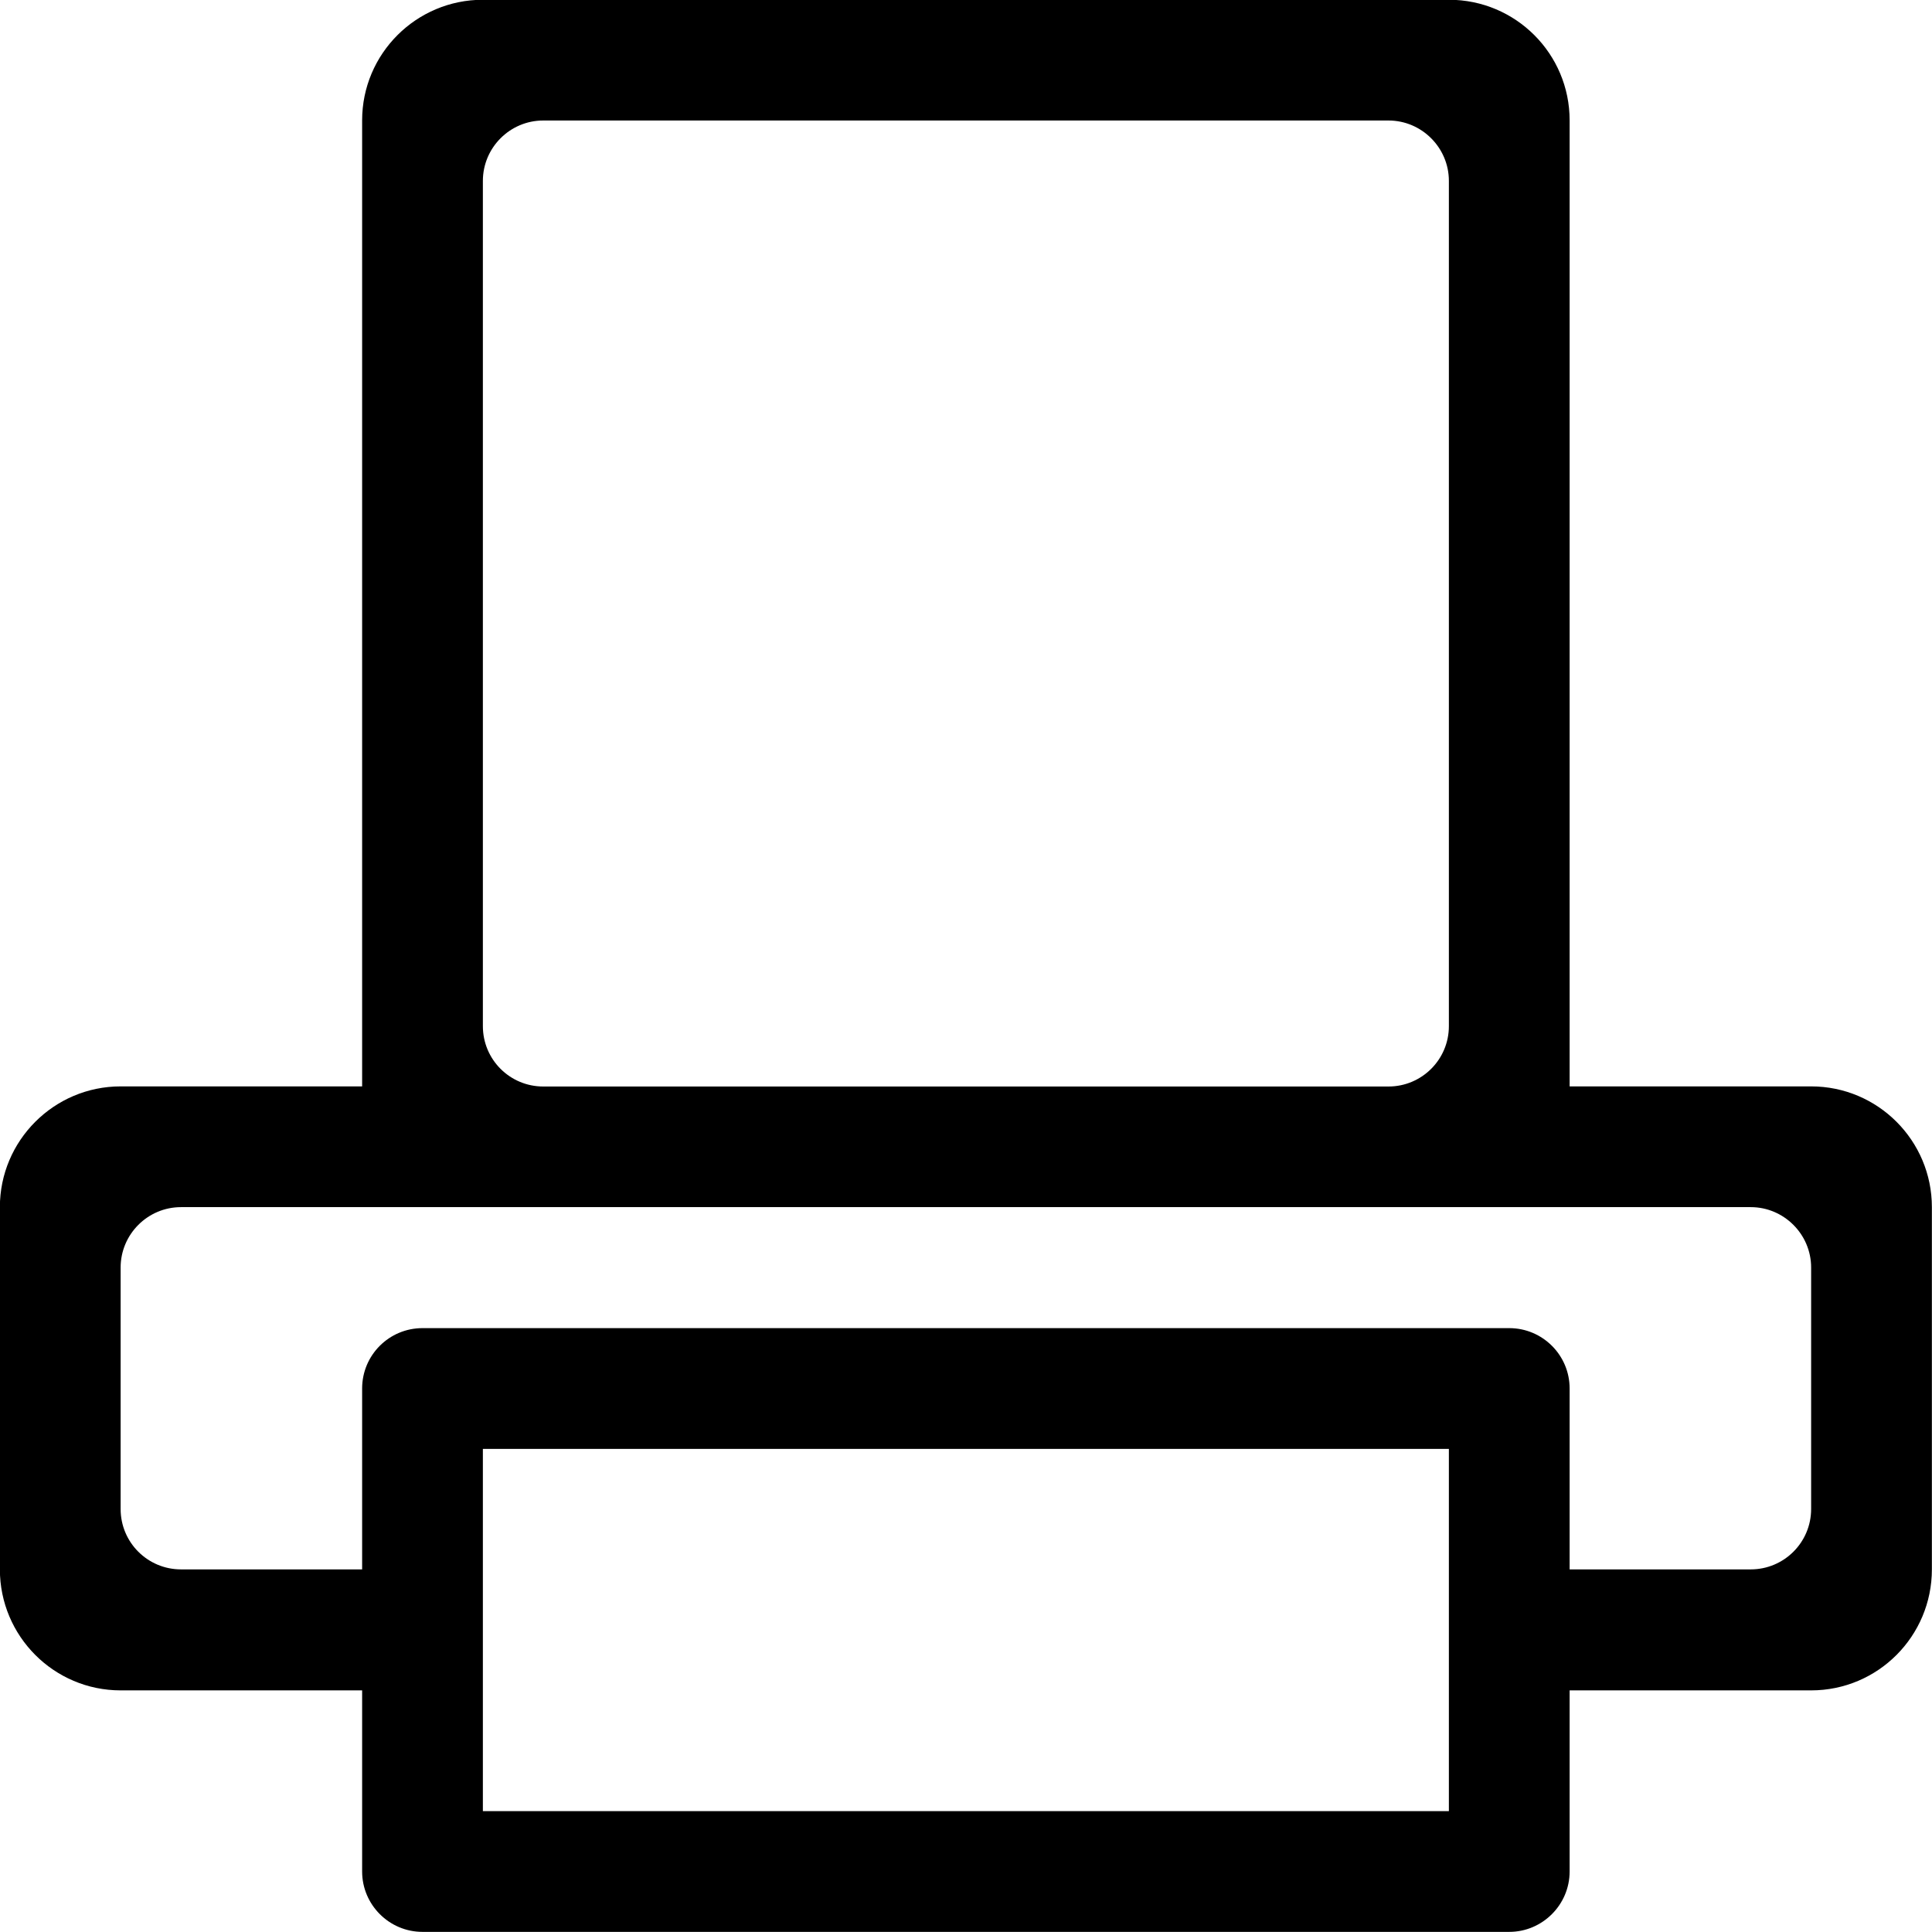 <?xml version="1.0" encoding="iso-8859-1"?>
<!-- Generator: Adobe Illustrator 16.0.0, SVG Export Plug-In . SVG Version: 6.00 Build 0)  -->
<!DOCTYPE svg PUBLIC "-//W3C//DTD SVG 1.1//EN" "http://www.w3.org/Graphics/SVG/1.1/DTD/svg11.dtd">
<svg version="1.1" xmlns="http://www.w3.org/2000/svg" xmlns:xlink="http://www.w3.org/1999/xlink" x="0px" y="0px" width="16px"
	 height="16px" viewBox="0 0 16 16" style="enable-background:new 0 0 16 16;" xml:space="preserve">
<g id="doc-print-a" style="enable-background:new    ;">
	<g id="doc-print-a_1_">
		<g>
			<path d="M14.999,8.997h-2v-8c0-0.552-0.447-0.999-1-0.999h-8c-0.552,0-1,0.447-1,0.999v8h-2c-0.552,0-1,0.449-1,1v3
				c0,0.553,0.448,1.002,1,1.002h2v1.5c0,0.275,0.224,0.5,0.5,0.5h9c0.275,0,0.5-0.225,0.5-0.5v-1.5h2c0.553,0,1-0.449,1-1.002v-3
				C15.999,9.446,15.552,8.997,14.999,8.997z M3.999,1.498c0-0.275,0.224-0.5,0.5-0.5h7c0.275,0,0.5,0.225,0.5,0.5v7
				c0,0.277-0.225,0.5-0.5,0.5h-7c-0.276,0-0.5-0.223-0.5-0.5V1.498z M11.999,14.999h-8v-3h8V14.999z M14.999,12.497
				c0,0.277-0.225,0.5-0.5,0.5h-1.5v-1.498c0-0.277-0.225-0.5-0.5-0.5h-9c-0.276,0-0.5,0.223-0.5,0.5v1.498h-1.5
				c-0.276,0-0.5-0.223-0.5-0.5v-2c0-0.275,0.224-0.5,0.5-0.5h13c0.275,0,0.5,0.225,0.5,0.5V12.497z"/>
		</g>
	</g>
</g>
<g id="Layer_1">
</g>
</svg>
